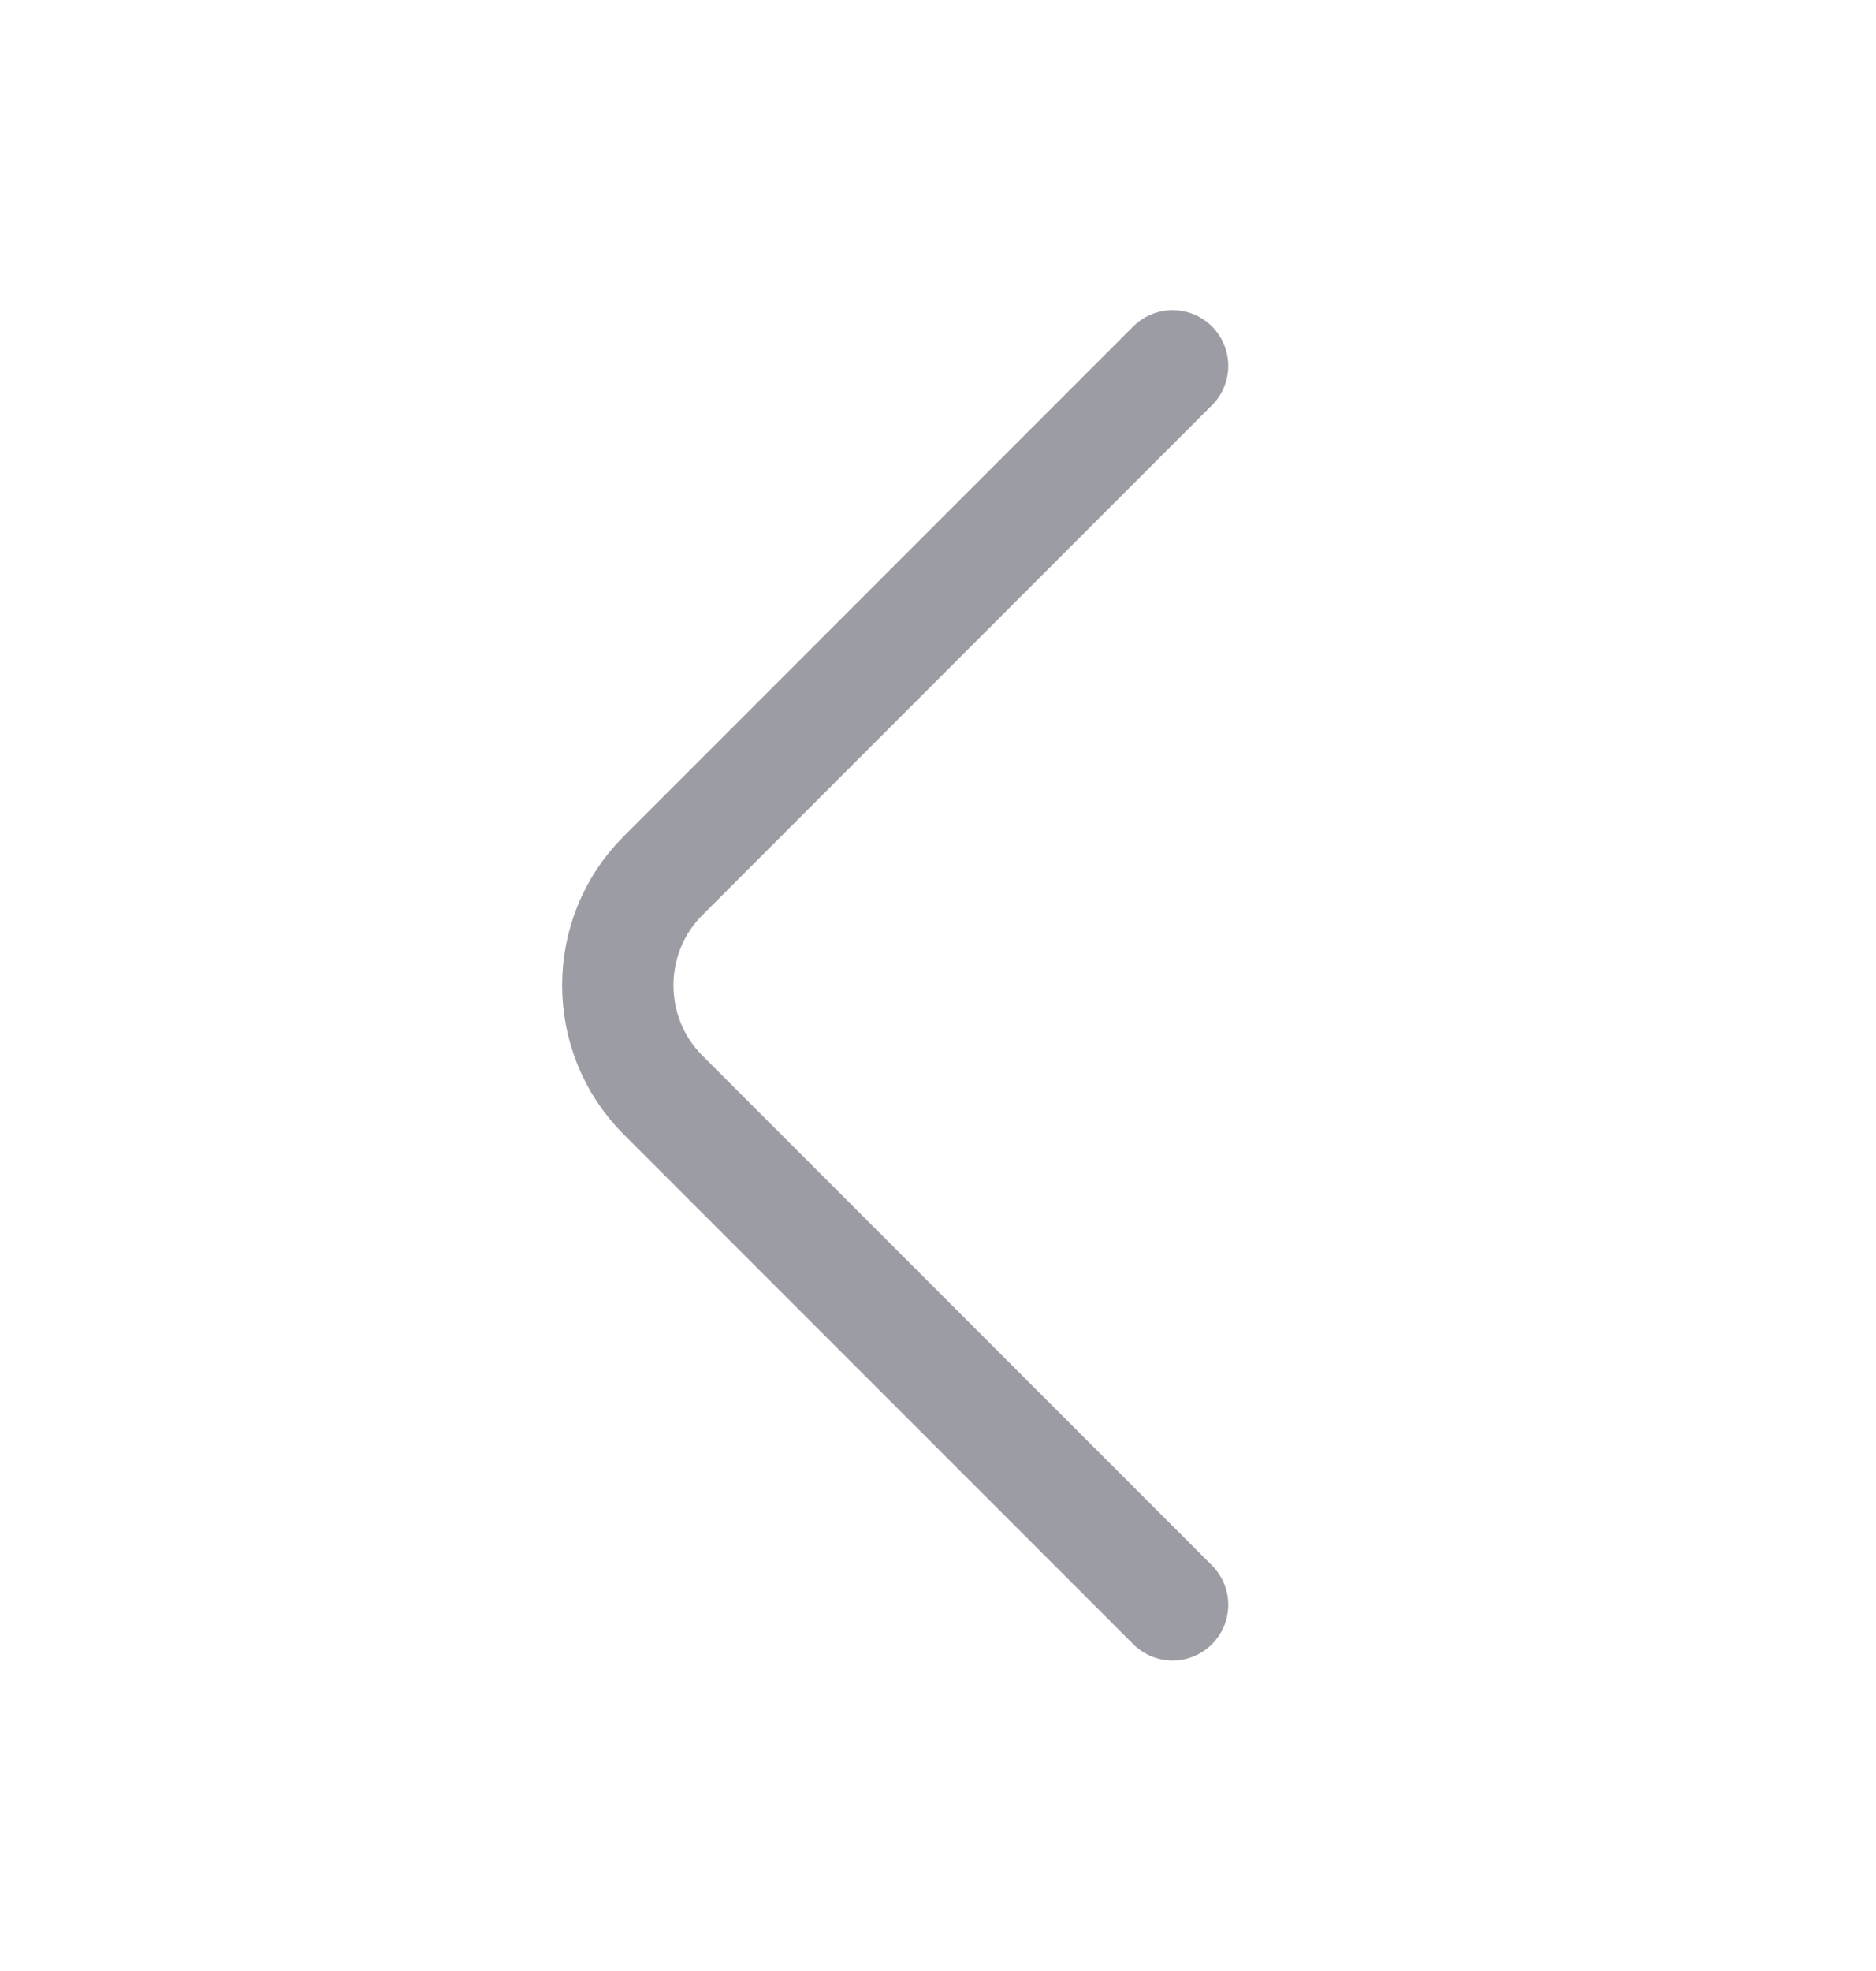 <svg width="20" height="21" viewBox="0 0 20 21" fill="none" xmlns="http://www.w3.org/2000/svg">
<g id="vuesax/linear/arrow-left">
<g id="arrow-left">
<path id="Vector" d="M12.501 17.098L7.067 11.665C6.426 11.023 6.426 9.973 7.067 9.332L12.501 3.898" stroke="#9C9CA4" stroke-width="1.187" stroke-miterlimit="10" stroke-linecap="round" stroke-linejoin="round"/>
</g>
</g>
</svg>
